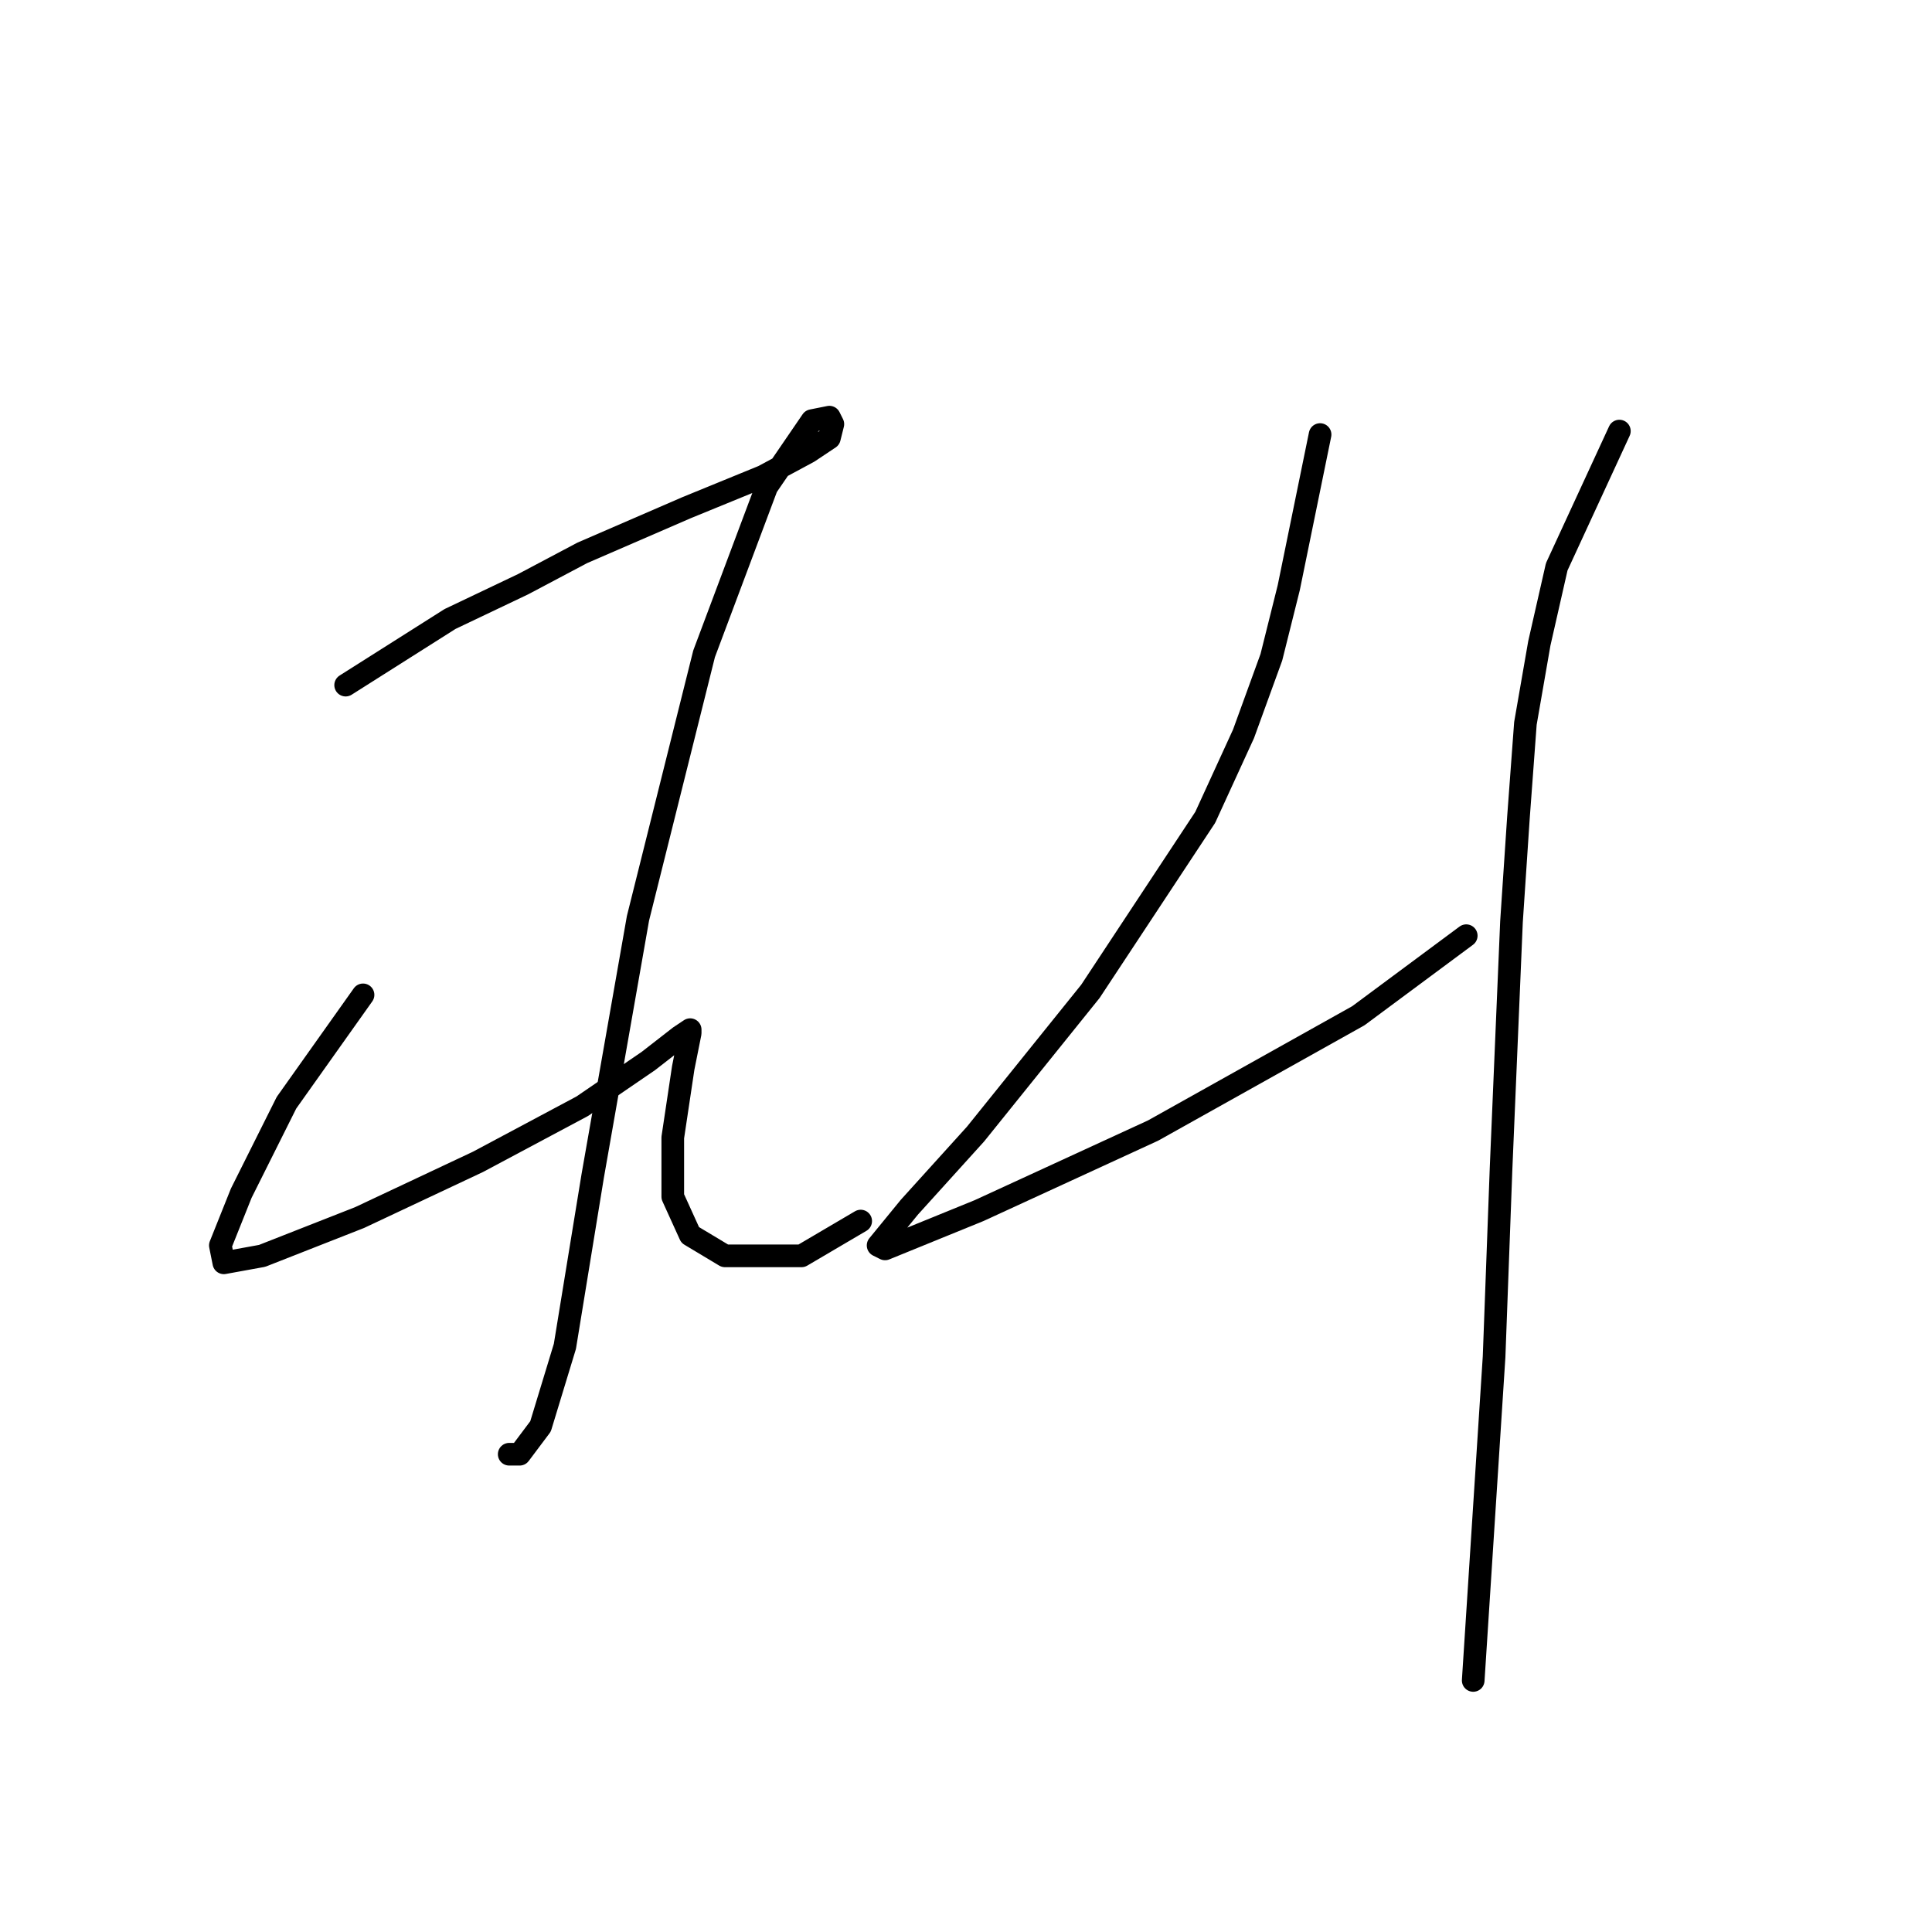 <?xml version="1.0" standalone="no"?>
    <svg width="256" height="256" xmlns="http://www.w3.org/2000/svg" version="1.1">
    <polyline stroke="black" stroke-width="3" stroke-linecap="round" fill="transparent" stroke-linejoin="round" points="45.799 90.782 59.633 82.02 69.317 77.409 77.156 73.258 90.99 67.264 101.135 63.113 107.13 59.885 109.897 58.041 110.358 56.196 109.897 55.274 107.591 55.735 101.597 64.497 93.296 86.631 84.535 121.678 78.54 155.802 74.851 178.398 71.623 189.004 68.856 192.693 67.472 192.693 67.472 192.693 " />
        <polyline stroke="black" stroke-width="3" stroke-linecap="round" fill="transparent" stroke-linejoin="round" points="48.105 131.823 37.96 146.118 31.965 158.108 29.198 165.025 29.659 167.331 34.732 166.408 47.643 161.336 63.322 153.958 77.156 146.579 85.918 140.585 90.068 137.357 91.452 136.434 91.452 136.896 90.529 141.507 89.146 150.73 89.146 158.569 91.452 163.642 96.063 166.408 106.208 166.408 114.047 161.797 114.047 161.797 " />
        <polyline stroke="black" stroke-width="3" stroke-linecap="round" fill="transparent" stroke-linejoin="round" points="174.918 57.58 170.767 77.87 168.462 87.093 164.773 97.238 159.7 108.305 144.483 131.362 129.265 150.269 120.503 159.952 116.353 165.025 117.275 165.486 129.726 160.414 152.783 149.807 179.99 134.59 194.285 123.984 194.285 123.984 " />
        <polyline stroke="black" stroke-width="3" stroke-linecap="round" fill="transparent" stroke-linejoin="round" points="214.575 57.119 206.275 75.103 203.969 85.248 202.125 95.854 201.203 108.305 200.28 122.139 198.897 154.88 197.974 179.781 195.208 222.667 195.208 222.667 " />
        </svg>